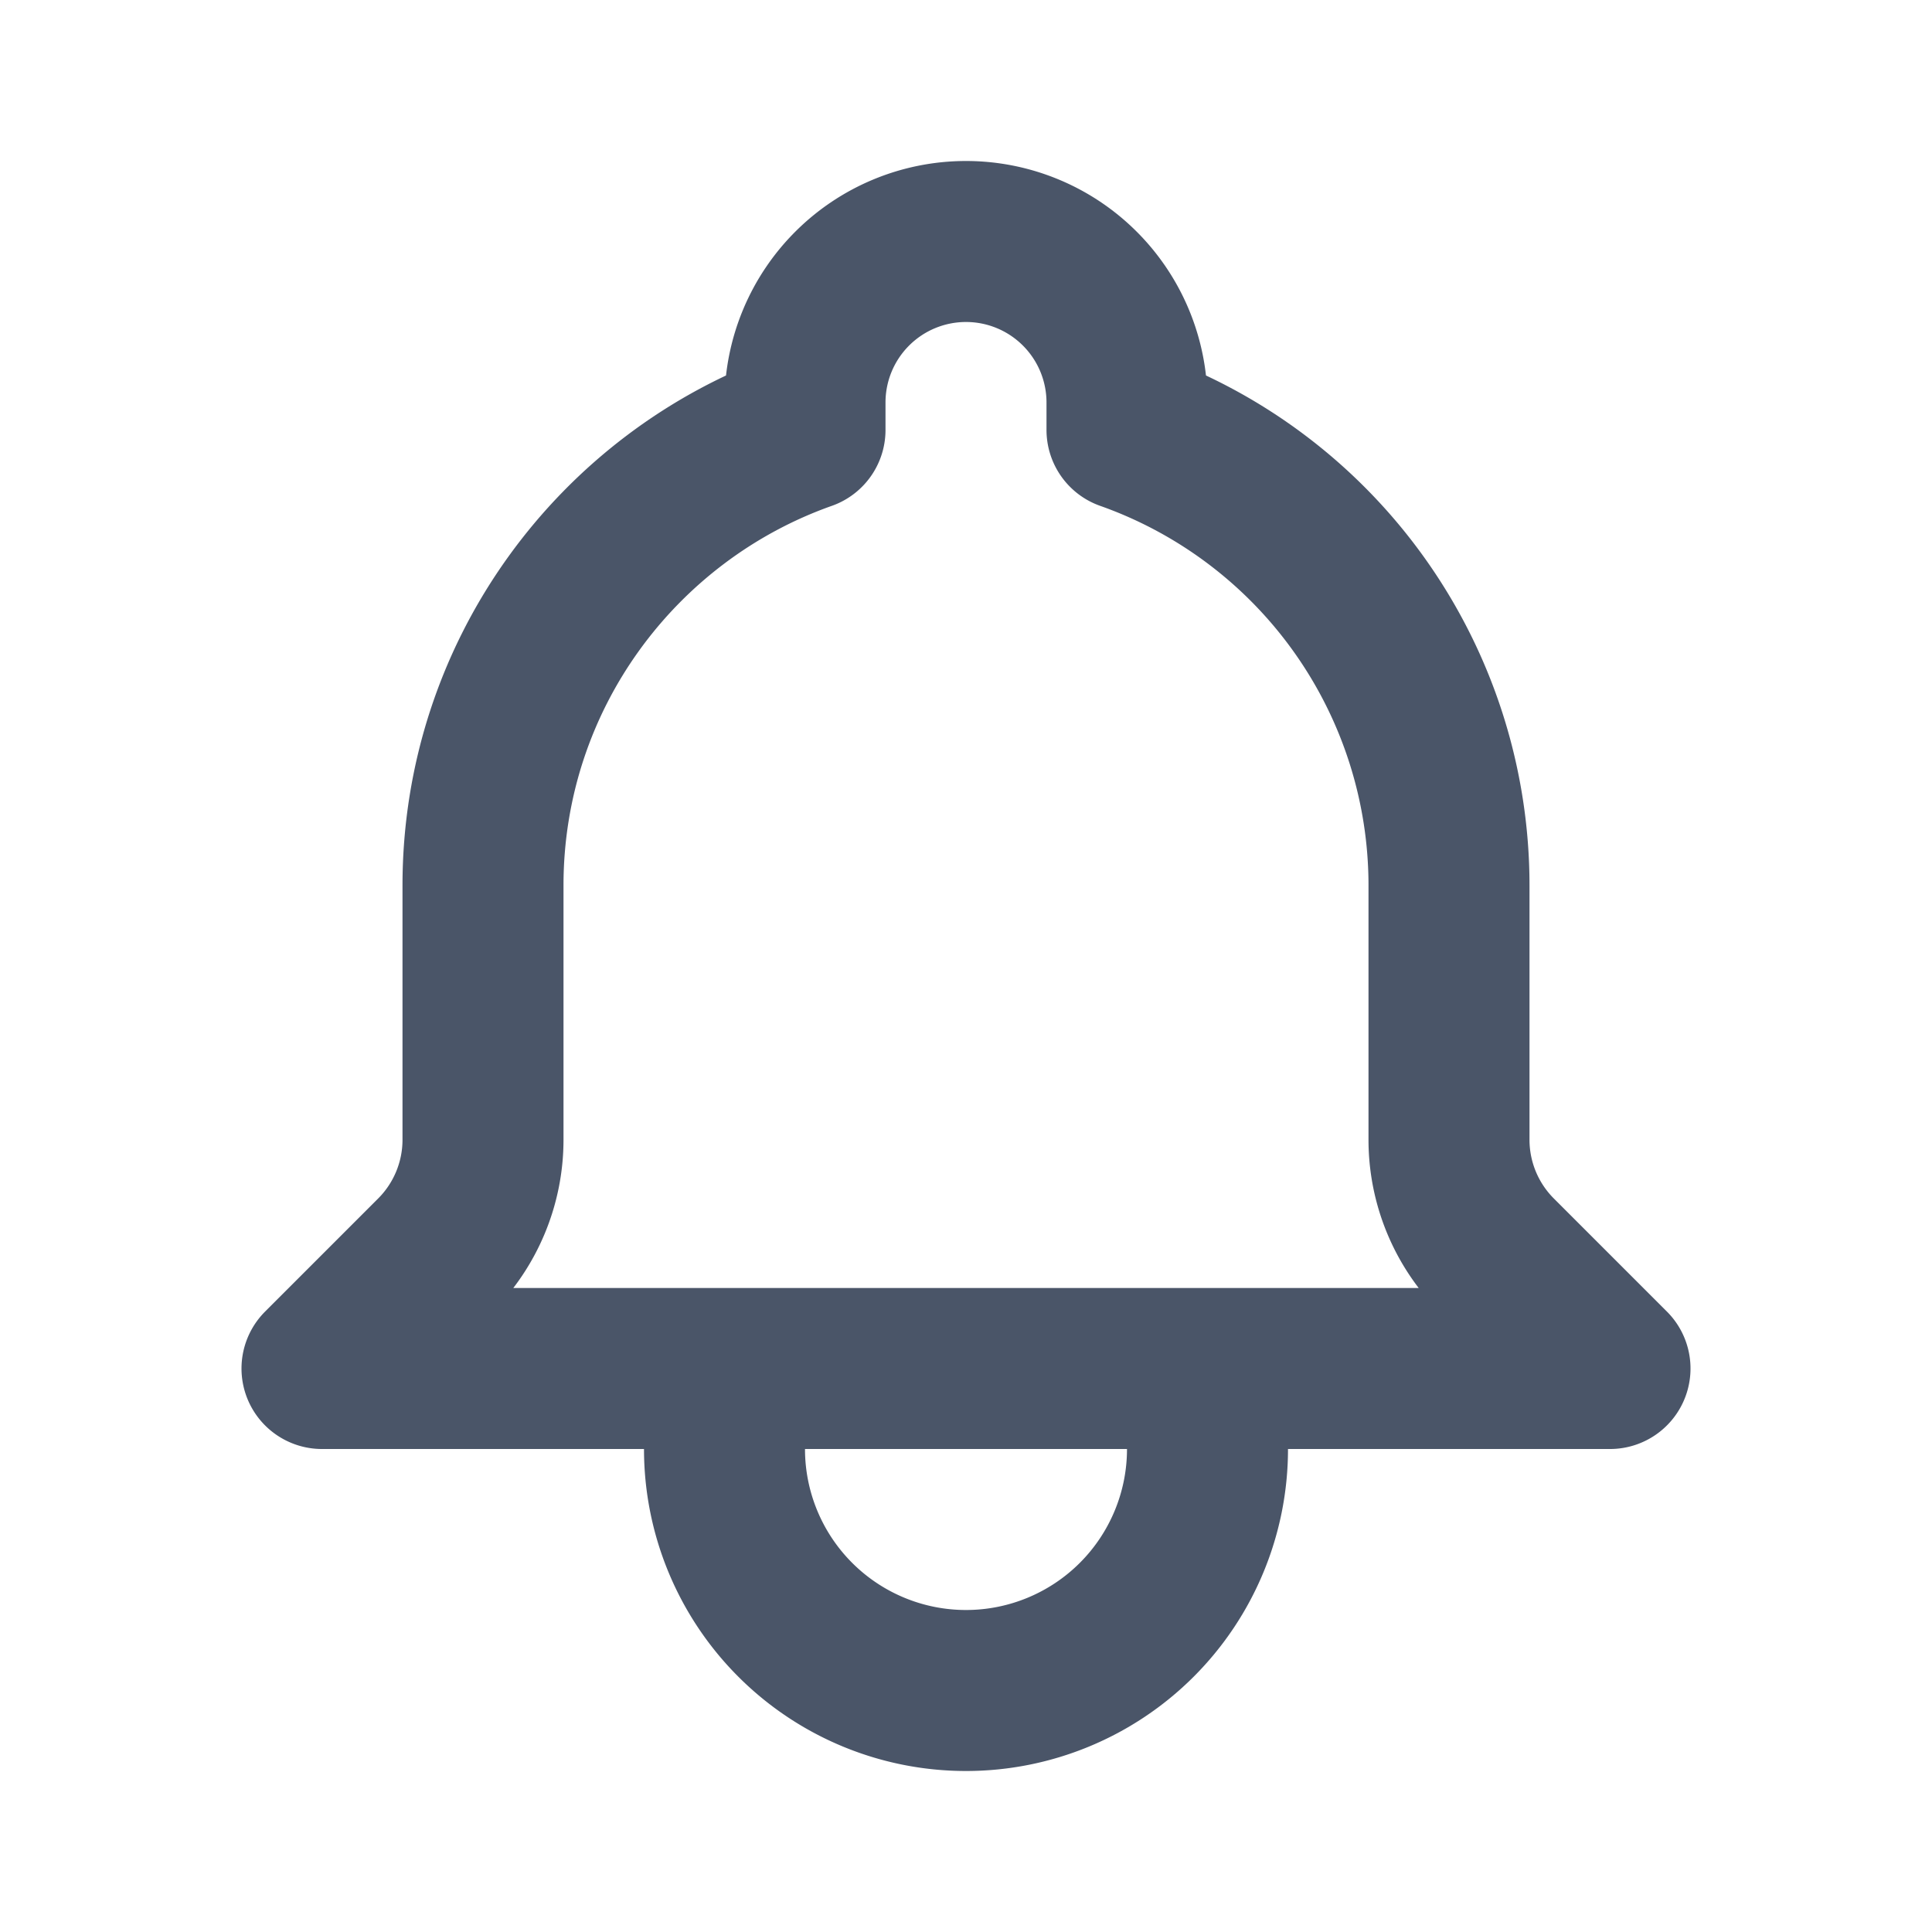 <svg fill="none" xmlns="http://www.w3.org/2000/svg" viewBox="0 0 24 24" width="20" height="20"><path d="M15 17h5l-1.405-1.405A2.032 2.032 0 0118 14.158V11a6.002 6.002 0 00-4-5.659V5a2 2 0 10-4 0v.341C7.67 6.165 6 8.388 6 11v3.159c0 .538-.214 1.055-.595 1.436L4 17h5m6 0v1a3 3 0 11-6 0v-1m6 0H9" stroke="#4A5568" stroke-width="2" stroke-linecap="round" stroke-linejoin="round"/></svg>
